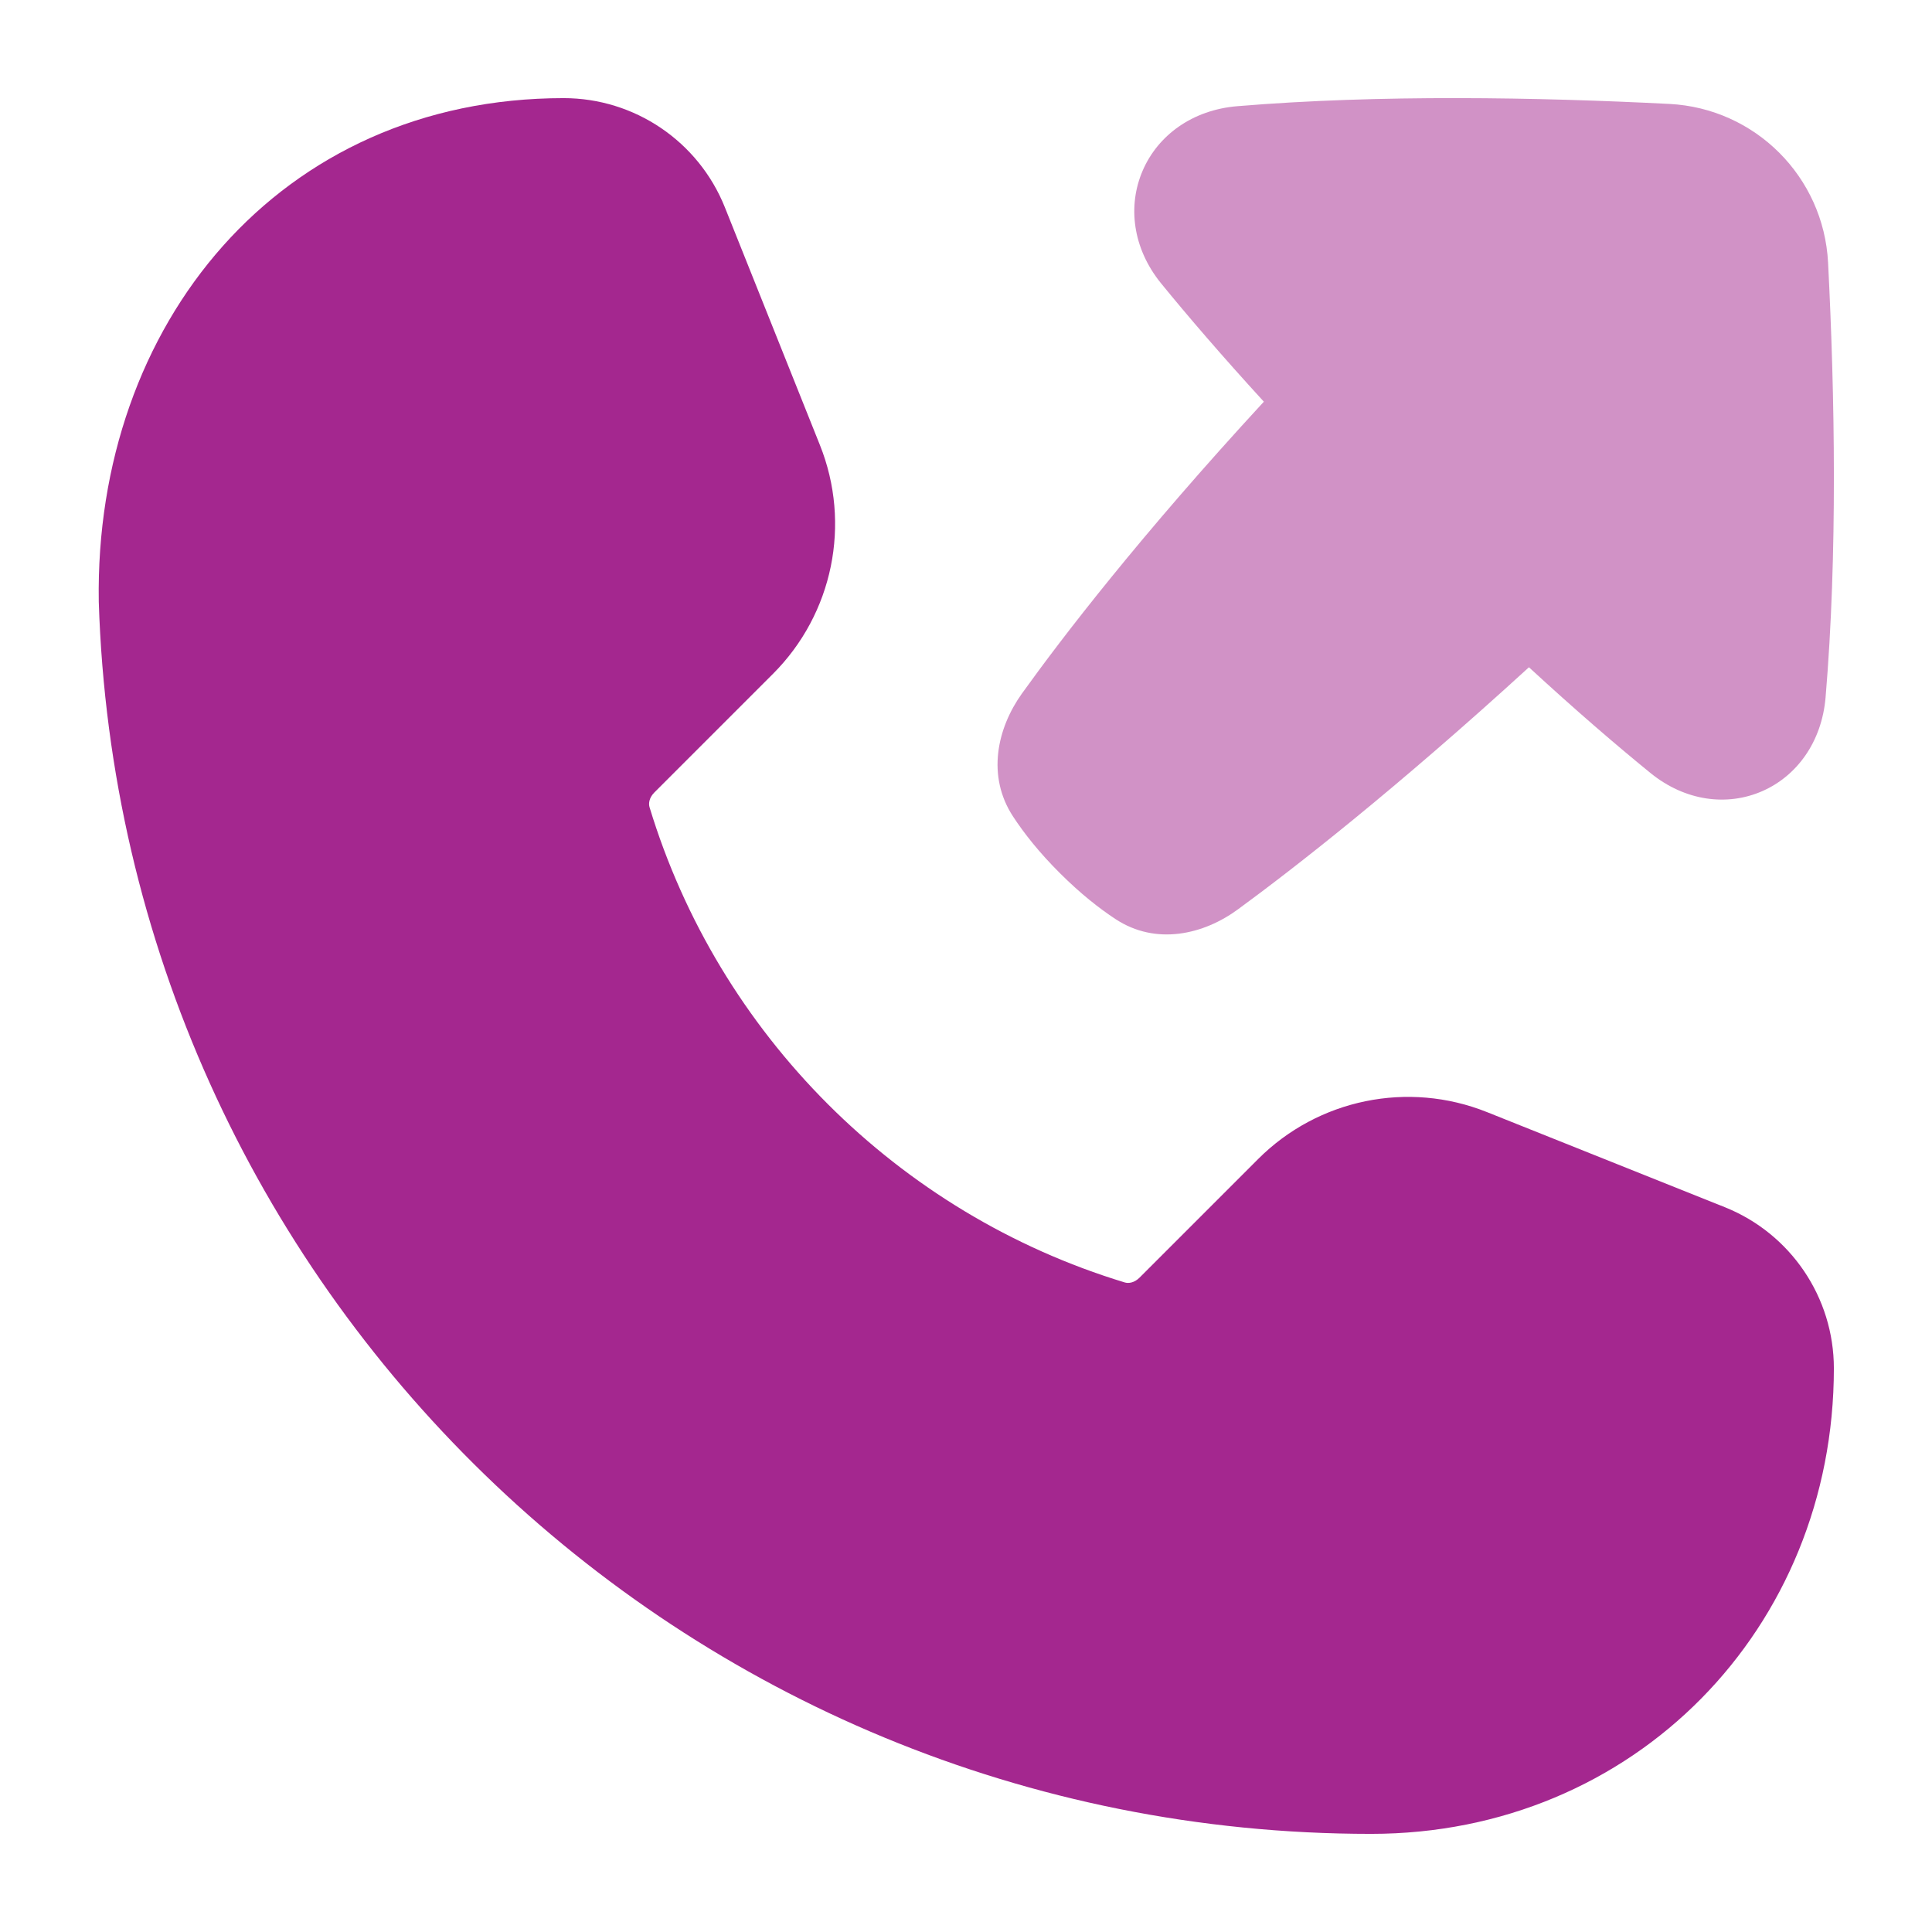 <svg width="24" height="24" viewBox="0 0 24 24" fill="none" xmlns="http://www.w3.org/2000/svg">
<path d="M1.227 7.475C1.494 15.974 8.468 22.781 17.031 22.781C20.305 22.781 22.781 20.225 22.781 16.998C22.781 16.116 22.244 15.324 21.426 14.996L18.472 13.815C17.493 13.423 16.375 13.652 15.629 14.398L14.155 15.872C14.09 15.937 14.017 15.945 13.972 15.931C11.152 15.075 8.925 12.848 8.069 10.028C8.055 9.983 8.063 9.91 8.128 9.845L9.602 8.371C10.348 7.625 10.577 6.507 10.185 5.528L9.004 2.574C8.676 1.756 7.883 1.219 7.002 1.219C3.473 1.219 1.172 4.027 1.227 7.475Z" fill="#A4278F"/>
<path opacity="0.5" d="M15.372 1.319C17.14 1.172 19.105 1.208 20.738 1.291C21.804 1.346 22.654 2.196 22.709 3.262C22.793 4.906 22.828 6.887 22.678 8.663C22.631 9.219 22.319 9.642 21.889 9.829C21.457 10.017 20.936 9.955 20.502 9.602C20.088 9.265 19.586 8.835 18.993 8.289C17.327 9.812 16.072 10.788 15.38 11.295C14.954 11.609 14.361 11.749 13.857 11.417C13.656 11.285 13.423 11.102 13.17 10.85C12.909 10.591 12.72 10.35 12.584 10.142C12.255 9.639 12.386 9.047 12.695 8.615C13.197 7.916 14.167 6.652 15.7 4.99C15.176 4.417 14.757 3.929 14.425 3.522C14.068 3.084 14.006 2.556 14.195 2.119C14.383 1.683 14.81 1.365 15.372 1.319Z" fill="#A4278F"/>
</svg>
